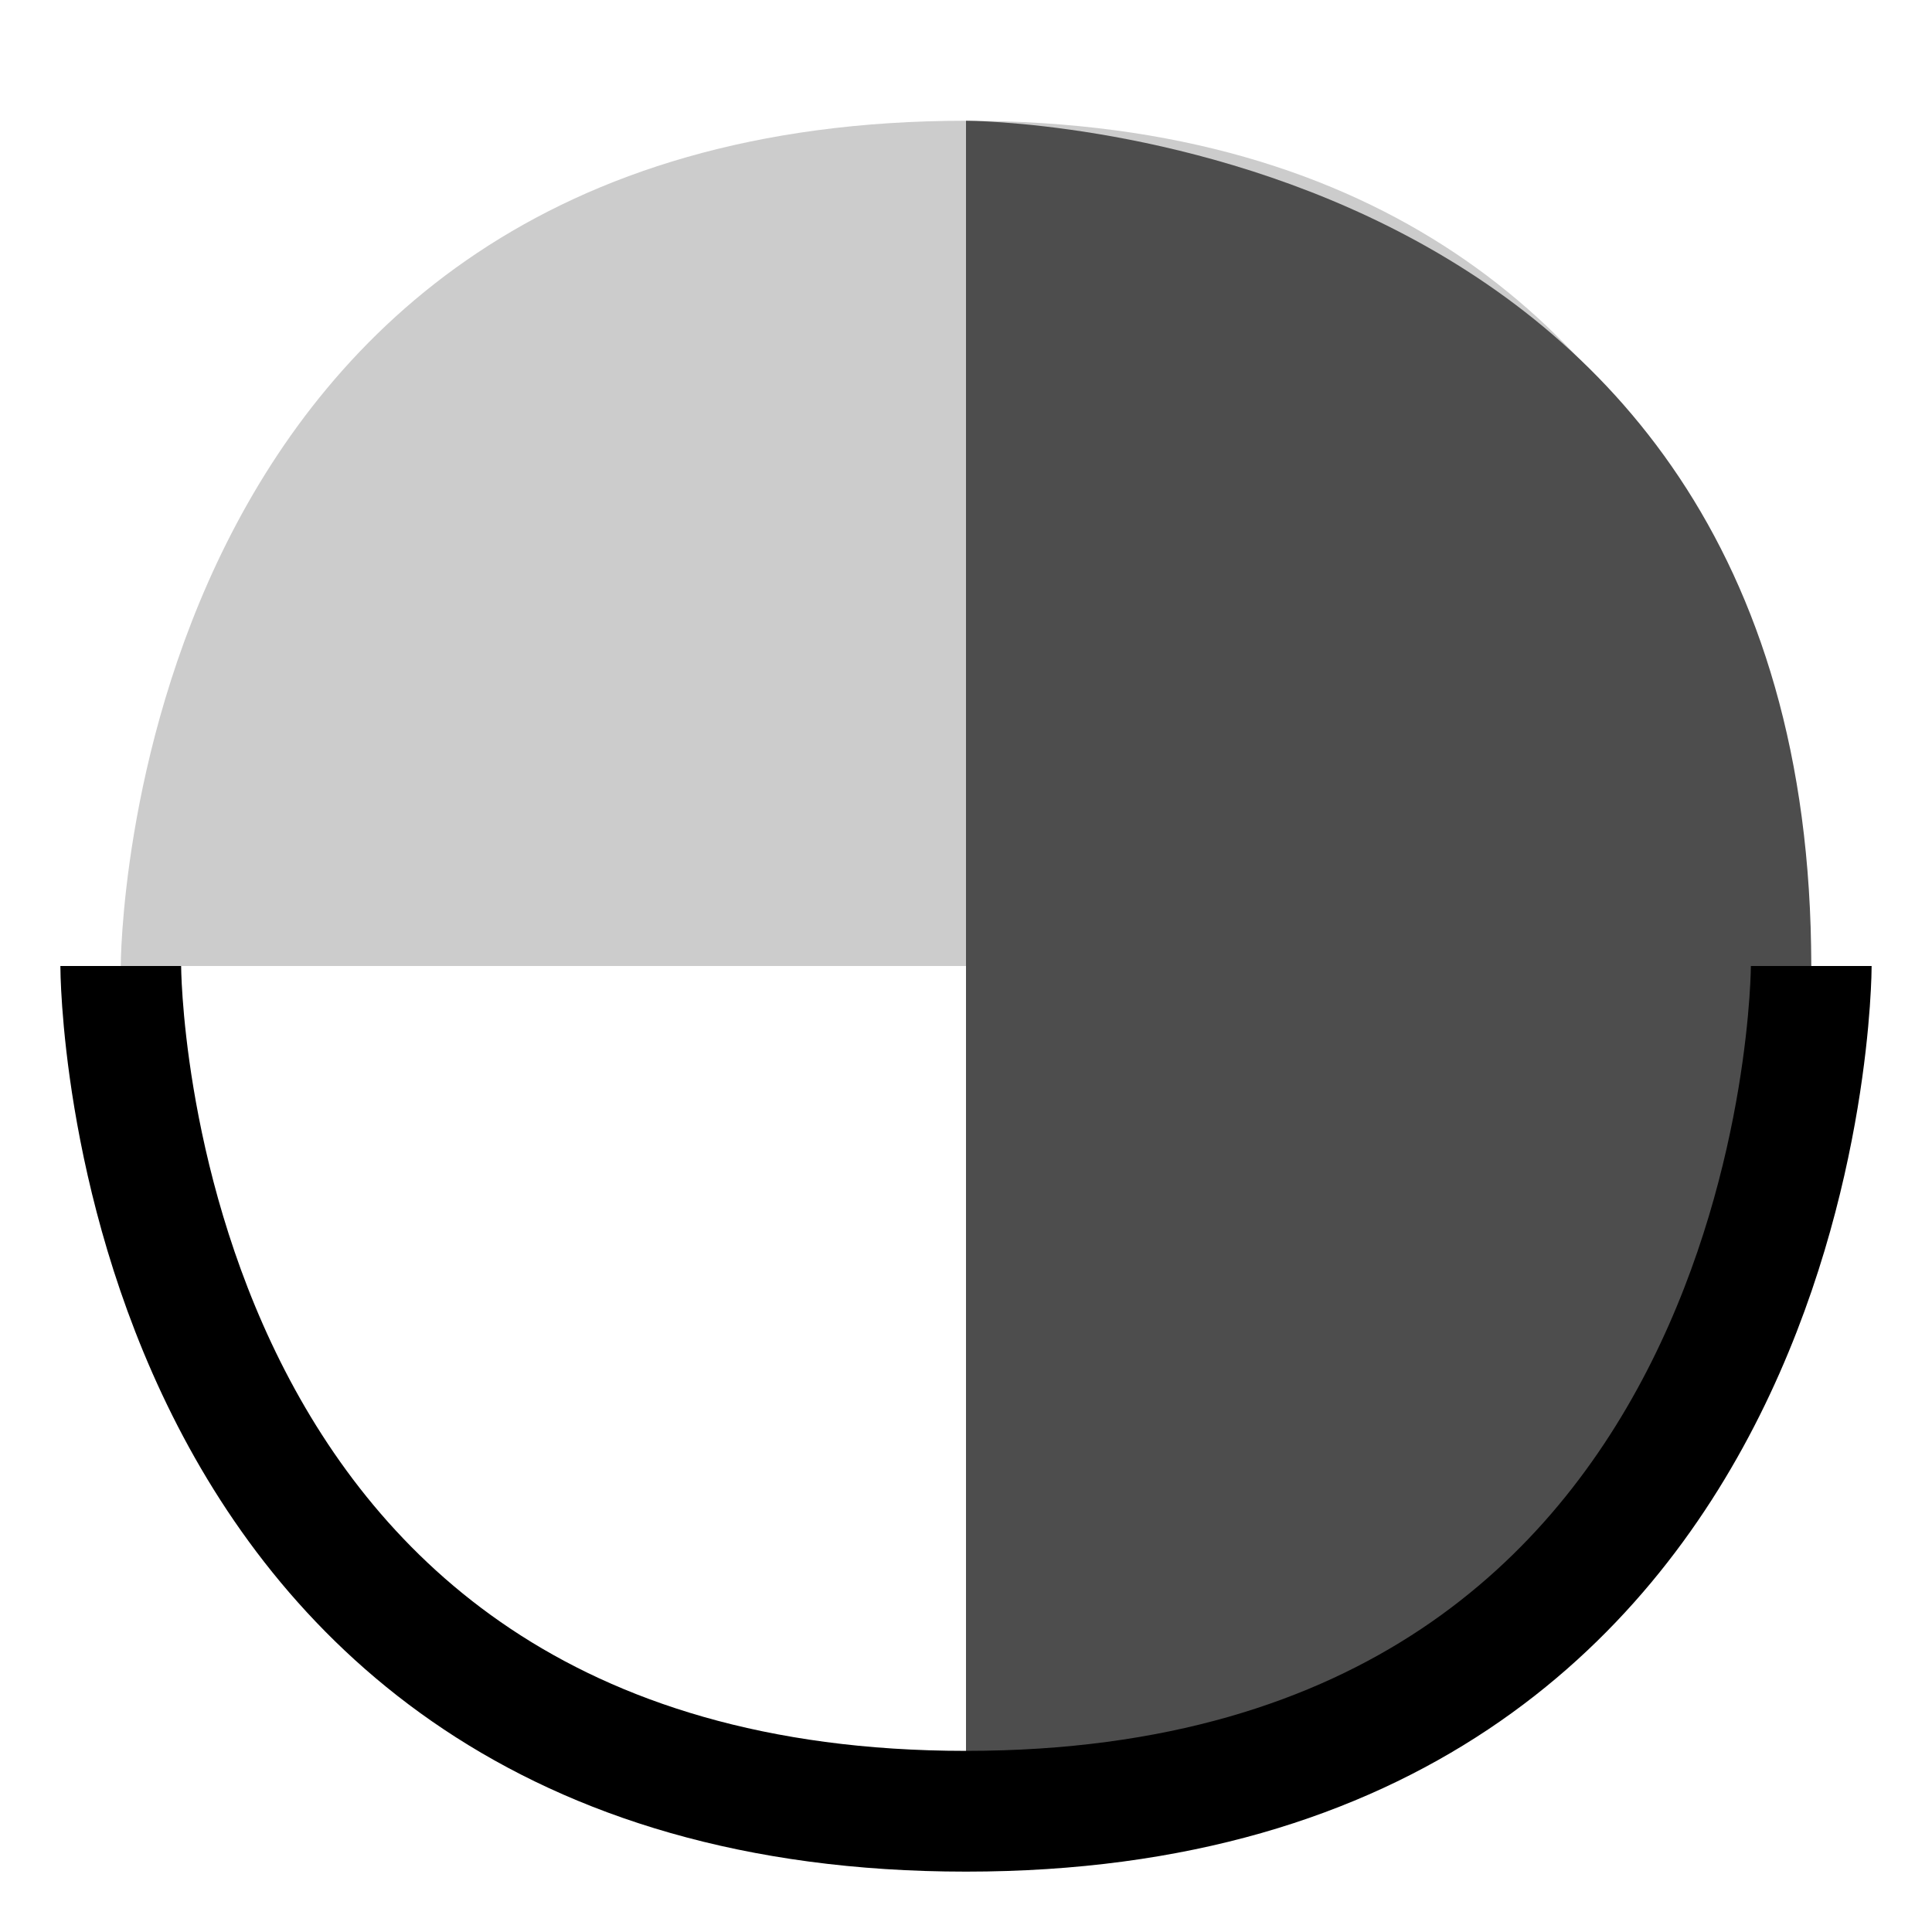 <?xml version="1.0" encoding="UTF-8" standalone="no"?>
<!-- Created with Inkscape (http://www.inkscape.org/) -->

<svg
   xmlns:dc="http://purl.org/dc/elements/1.1/"
   xmlns:cc="http://creativecommons.org/ns#"
   xmlns:rdf="http://www.w3.org/1999/02/22-rdf-syntax-ns#"
   xmlns:svg="http://www.w3.org/2000/svg"
   xmlns="http://www.w3.org/2000/svg"
   xmlns:sodipodi="http://sodipodi.sourceforge.net/DTD/sodipodi-0.dtd"
   xmlns:inkscape="http://www.inkscape.org/namespaces/inkscape"
   width="16px"
   height="16px"
   viewBox="0 0 16 16"
   version="1.1"
   id="SVGRoot"
   inkscape:version="0.92.5 (2060ec1f9f, 2020-04-08)"
   sodipodi:docname="Colours.svg">
  <defs
     id="defs2617" />
  <sodipodi:namedview
     id="base"
     pagecolor="#ffffff"
     bordercolor="#666666"
     borderopacity="1.0"
     inkscape:pageopacity="0.0"
     inkscape:pageshadow="2"
     inkscape:zoom="64"
     inkscape:cx="4.834433"
     inkscape:cy="6.9275365"
     inkscape:document-units="px"
     inkscape:current-layer="layer4"
     showgrid="true"
     inkscape:window-width="3840"
     inkscape:window-height="2107"
     inkscape:window-x="1920"
     inkscape:window-y="0"
     inkscape:window-maximized="1"
     inkscape:grid-bbox="true">
    <inkscape:grid
       type="xygrid"
       id="grid3173"
       empspacing="4" />
  </sodipodi:namedview>
  <g
     inkscape:label="Layer 1"
     inkscape:groupmode="layer"
     id="layer1" />
  <g
     inkscape:groupmode="layer"
     id="layer4"
     inkscape:label="Layer 2">
    <path
       style="fill:#cccccc;stroke:none;stroke-width:1px;stroke-linecap:butt;stroke-linejoin:miter;stroke-opacity:1;fill-opacity:1"
       d="m 1,8 c 0,0 0,-7 7,-7 7,0 7,7 7,7 H 1"
       id="path3186"
       inkscape:connector-curvature="0" />
    <path
       style="fill:#4d4d4d;stroke:none;stroke-width:1px;stroke-linecap:butt;stroke-linejoin:miter;stroke-opacity:1;fill-opacity:1"
       d="m 8,1 v 14 c 0,0 7,0 7,-7 C 15,1 8,1 8,1 Z"
       id="path3188"
       inkscape:connector-curvature="0" />
    <path
       style="fill:none;stroke:#000000;stroke-width:1px;stroke-linecap:butt;stroke-linejoin:miter;stroke-opacity:1"
       d="m 1,8 c 0,0 0,7 7,7 7,0 7,-7 7,-7"
       id="path3192"
       inkscape:connector-curvature="0" />
  </g>
</svg>
